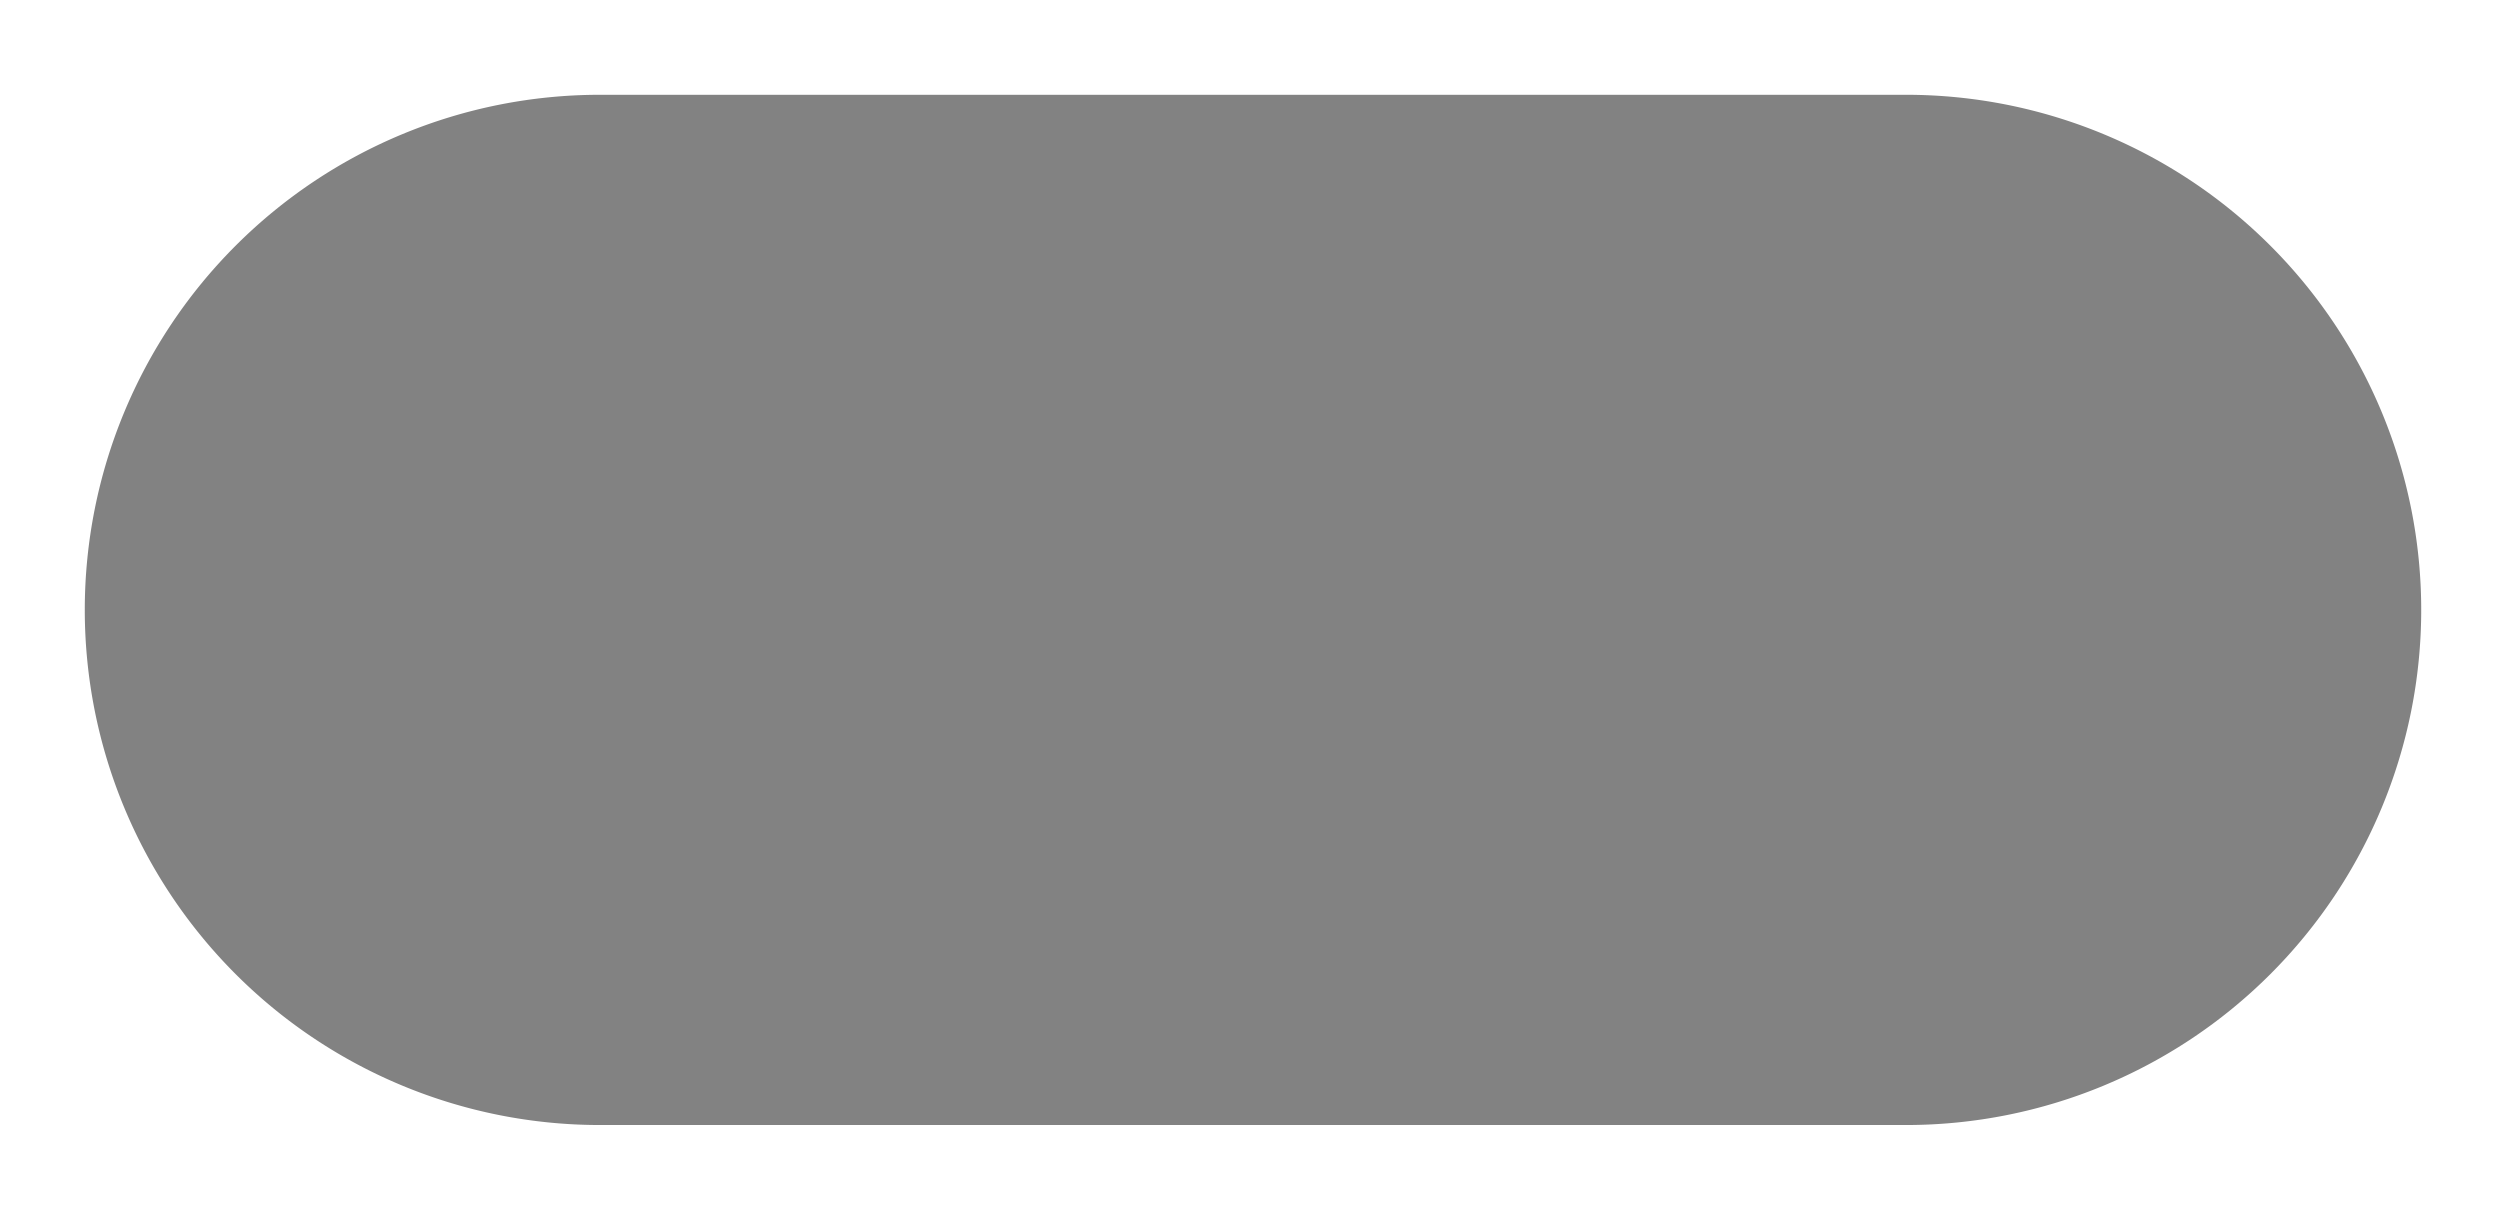 <svg id="Start_Button" data-name="Start Button" xmlns="http://www.w3.org/2000/svg" viewBox="0 0 62.51 30.22"><path d="M47.66,2.37H15a12.88,12.88,0,0,0,0,25.76H47.66a12.88,12.88,0,1,0,0-25.76Z" fill="#828282"/></svg>